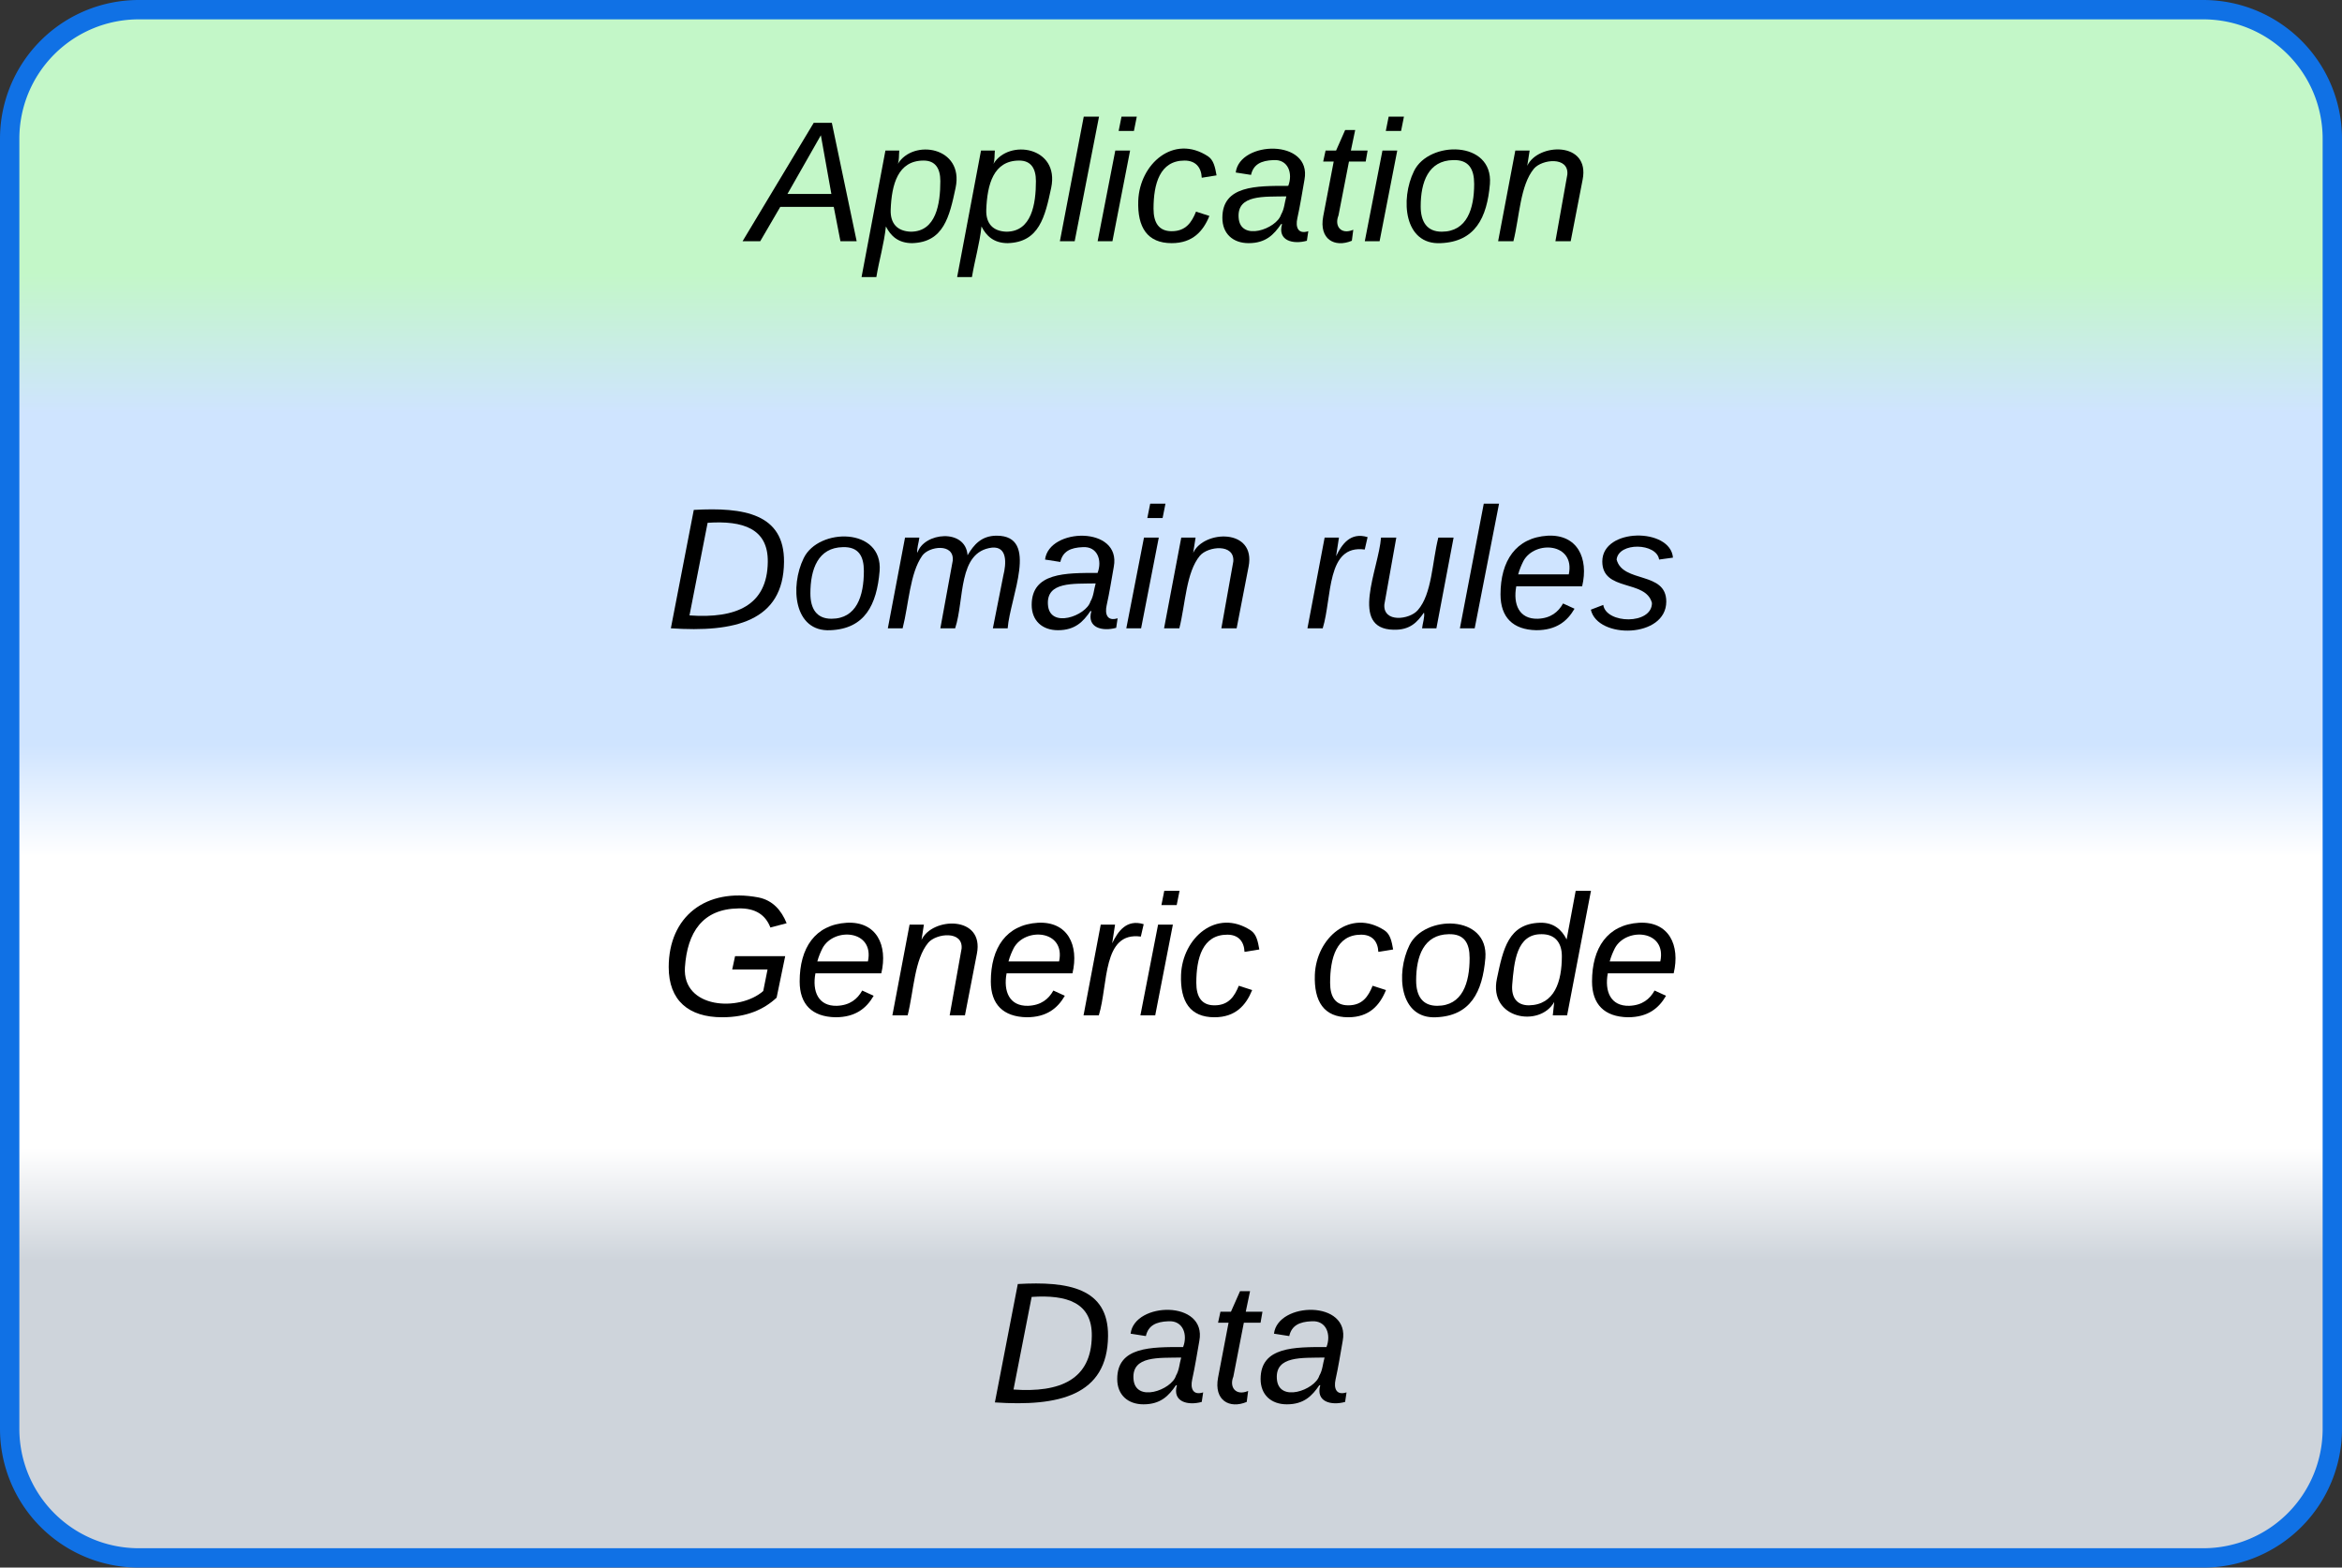 <svg xmlns="http://www.w3.org/2000/svg" xmlns:xlink="http://www.w3.org/1999/xlink" xmlns:lucid="lucid" width="363" height="243"><rect width="100%" height="100%" fill="#333333" stroke="none"/><g transform="translate(-698.5 -498.5)" lucid:page-tab-id="0_0"><path d="M700 520a20 20 0 0 1 20-20h320a20 20 0 0 1 20 20v200a20 20 0 0 1-20 20H720a20 20 0 0 1-20-20z" stroke="#1071e5" stroke-width="3" fill="url(#a)"/><path d="M700 500h360v60H700z" stroke="#000" stroke-opacity="0" stroke-width="2" fill-opacity="0"/><use xlink:href="#b" transform="matrix(1,0,0,1,705,505) translate(109.926 30.896)"/><path d="M700 560h360v60H700z" stroke="#000" stroke-opacity="0" stroke-width="2" fill-opacity="0"/><use xlink:href="#c" transform="matrix(1,0,0,1,705,565) translate(96.667 30.896)"/><use xlink:href="#d" transform="matrix(1,0,0,1,705,565) translate(195.704 30.896)"/><path d="M700 620h360v60H700z" stroke="#000" stroke-opacity="0" stroke-width="2" fill-opacity="0"/><use xlink:href="#e" transform="matrix(1,0,0,1,705,625) translate(95.815 30.896)"/><use xlink:href="#f" transform="matrix(1,0,0,1,705,625) translate(196.407 30.896)"/><path d="M700 680h360v60H700z" stroke="#000" stroke-opacity="0" stroke-width="2" fill-opacity="0"/><g><use xlink:href="#g" transform="matrix(1,0,0,1,705,685) translate(146.889 30.896)"/></g><defs><linearGradient gradientUnits="userSpaceOnUse" id="a" x1="700" y1="740" x2="700" y2="500"><stop offset="19.2%" stop-color="#ced4db"/><stop offset="26.45%" stop-color="#fff"/><stop offset="45.29%" stop-color="#fff"/><stop offset="52.54%" stop-color="#cfe4ff"/><stop offset="73.91%" stop-color="#cfe4ff"/><stop offset="82.97%" stop-color="#c3f7c8"/></linearGradient><path d="M187 0l-14-72H61L19 0h-37l149-248h38L221 0h-34zm-19-99l-22-123L76-99h92" id="h"/><path d="M67-162c32-53 139-36 121 50C175-51 163 2 97 4 68 4 52-11 42-31 38 6 28 39 22 75H-9l50-265h29c-1 10 0 20-3 28zm89 36c0-26-10-43-35-43-54 0-67 50-69 103-1 29 14 45 42 46 53 0 62-58 62-106" id="i"/><path d="M6 0l50-261h32L37 0H6" id="j"/><path d="M50-231l6-30h32l-6 30H50zM6 0l37-190h31L37 0H6" id="k"/><path d="M44-68c0 29 11 47 38 47 30 0 42-19 51-41l28 9C148-21 126 4 82 4 31 4 10-29 12-85c3-77 74-140 146-93 12 8 15 23 18 40l-31 5c-1-22-13-36-36-36-52 0-65 49-65 101" id="l"/><path d="M165-48c-4 18 1 34 23 27l-3 20c-29 8-62 0-52-35h-2C116-14 99 4 63 4 30 4 8-16 8-49c0-68 71-67 138-67 10-26 0-56-31-54-26 1-42 9-47 31l-32-5c8-67 160-71 144 15-5 28-9 54-15 81zM42-50c3 52 80 24 89-6 7-12 7-24 11-38-47 1-103-4-100 44" id="m"/><path d="M51-54c-9 22 5 41 31 30L79-1C43 14 10-4 19-52l22-115H19l5-23h22l19-43h21l-9 43h35l-4 23H73" id="n"/><path d="M30-147c31-64 166-65 159 27C183-49 158 1 86 4 9 8 1-88 30-147zM88-20c53 0 68-48 68-100 0-31-11-51-44-50-52 1-68 46-68 97 0 32 13 53 44 53" id="o"/><path d="M67-158c22-48 132-52 116 29L158 0h-32l25-140c3-38-53-32-70-12C52-117 51-52 38 0H6l36-190h30" id="p"/><g id="b"><use transform="matrix(0.074,0,0,0.074,0,0)" xlink:href="#h"/><use transform="matrix(0.074,0,0,0.074,17.778,0)" xlink:href="#i"/><use transform="matrix(0.074,0,0,0.074,32.593,0)" xlink:href="#i"/><use transform="matrix(0.074,0,0,0.074,47.407,0)" xlink:href="#j"/><use transform="matrix(0.074,0,0,0.074,53.259,0)" xlink:href="#k"/><use transform="matrix(0.074,0,0,0.074,59.111,0)" xlink:href="#l"/><use transform="matrix(0.074,0,0,0.074,72.444,0)" xlink:href="#m"/><use transform="matrix(0.074,0,0,0.074,87.259,0)" xlink:href="#n"/><use transform="matrix(0.074,0,0,0.074,94.667,0)" xlink:href="#k"/><use transform="matrix(0.074,0,0,0.074,100.519,0)" xlink:href="#o"/><use transform="matrix(0.074,0,0,0.074,115.333,0)" xlink:href="#p"/></g><path d="M248-139C247-14 144 9 11 0l48-248c105-6 190 8 189 109zm-34 0c1-70-52-87-126-82L50-27c98 7 163-21 164-112" id="q"/><path d="M248-111c6-24 9-61-24-58-72 9-57 108-77 169h-31l26-142c3-37-50-30-64-10C52-115 50-51 37 0H6l36-190h30c-1 10-6 24-4 32 13-43 101-52 105 5 13-22 29-41 61-41 90 0 28 129 23 194h-31" id="r"/><g id="c"><use transform="matrix(0.074,0,0,0.074,0,0)" xlink:href="#q"/><use transform="matrix(0.074,0,0,0.074,19.185,0)" xlink:href="#o"/><use transform="matrix(0.074,0,0,0.074,34,0)" xlink:href="#r"/><use transform="matrix(0.074,0,0,0.074,56.148,0)" xlink:href="#m"/><use transform="matrix(0.074,0,0,0.074,70.963,0)" xlink:href="#k"/><use transform="matrix(0.074,0,0,0.074,76.815,0)" xlink:href="#p"/></g><path d="M66-151c12-25 30-51 66-40l-6 26C45-176 58-65 38 0H6l36-190h30" id="s"/><path d="M67 3c-93-2-31-127-26-193h32L48-50c-3 39 53 32 70 12 30-34 30-101 43-152h32L157 0h-30c1-10 6-24 4-33-14 20-29 37-64 36" id="t"/><path d="M111-194c62-3 86 47 72 106H45c-7 38 6 69 45 68 27-1 43-14 53-32l24 11C152-15 129 4 87 4 38 3 12-23 12-71c0-70 32-119 99-123zm44 81c14-66-71-72-95-28-4 8-8 17-11 28h106" id="u"/><path d="M55-144c13 50 104 24 104 88C159 21 15 23 1-39l26-10c6 40 102 42 102-4-13-50-104-23-104-87 0-71 143-71 148-8l-29 4c-5-35-85-37-89 0" id="v"/><g id="d"><use transform="matrix(0.074,0,0,0.074,0,0)" xlink:href="#s"/><use transform="matrix(0.074,0,0,0.074,8.815,0)" xlink:href="#t"/><use transform="matrix(0.074,0,0,0.074,23.63,0)" xlink:href="#j"/><use transform="matrix(0.074,0,0,0.074,29.481,0)" xlink:href="#u"/><use transform="matrix(0.074,0,0,0.074,44.296,0)" xlink:href="#v"/></g><path d="M52-101C46-14 166-7 216-51l9-45h-74l6-28h105l-18 87C217-12 181 4 130 4 60 4 18-31 18-101c0-106 78-167 188-146 30 6 48 27 59 54l-34 9c-10-26-31-41-67-40-75 1-107 50-112 123" id="w"/><g id="e"><use transform="matrix(0.074,0,0,0.074,0,0)" xlink:href="#w"/><use transform="matrix(0.074,0,0,0.074,20.741,0)" xlink:href="#u"/><use transform="matrix(0.074,0,0,0.074,35.556,0)" xlink:href="#p"/><use transform="matrix(0.074,0,0,0.074,50.37,0)" xlink:href="#u"/><use transform="matrix(0.074,0,0,0.074,65.185,0)" xlink:href="#s"/><use transform="matrix(0.074,0,0,0.074,74,0)" xlink:href="#k"/><use transform="matrix(0.074,0,0,0.074,79.852,0)" xlink:href="#l"/></g><path d="M133-28C103 26-5 8 13-77c13-62 24-115 90-117 29-1 46 15 56 35l19-102h32L160 0h-30zM45-64c-2 27 10 43 35 43 54-1 69-50 69-103 0-29-15-46-42-46-53-1-58 58-62 106" id="x"/><g id="f"><use transform="matrix(0.074,0,0,0.074,0,0)" xlink:href="#l"/><use transform="matrix(0.074,0,0,0.074,13.333,0)" xlink:href="#o"/><use transform="matrix(0.074,0,0,0.074,28.148,0)" xlink:href="#x"/><use transform="matrix(0.074,0,0,0.074,42.963,0)" xlink:href="#u"/></g><g id="g"><use transform="matrix(0.074,0,0,0.074,0,0)" xlink:href="#q"/><use transform="matrix(0.074,0,0,0.074,19.185,0)" xlink:href="#m"/><use transform="matrix(0.074,0,0,0.074,34,0)" xlink:href="#n"/><use transform="matrix(0.074,0,0,0.074,41.407,0)" xlink:href="#m"/></g></defs></g></svg>